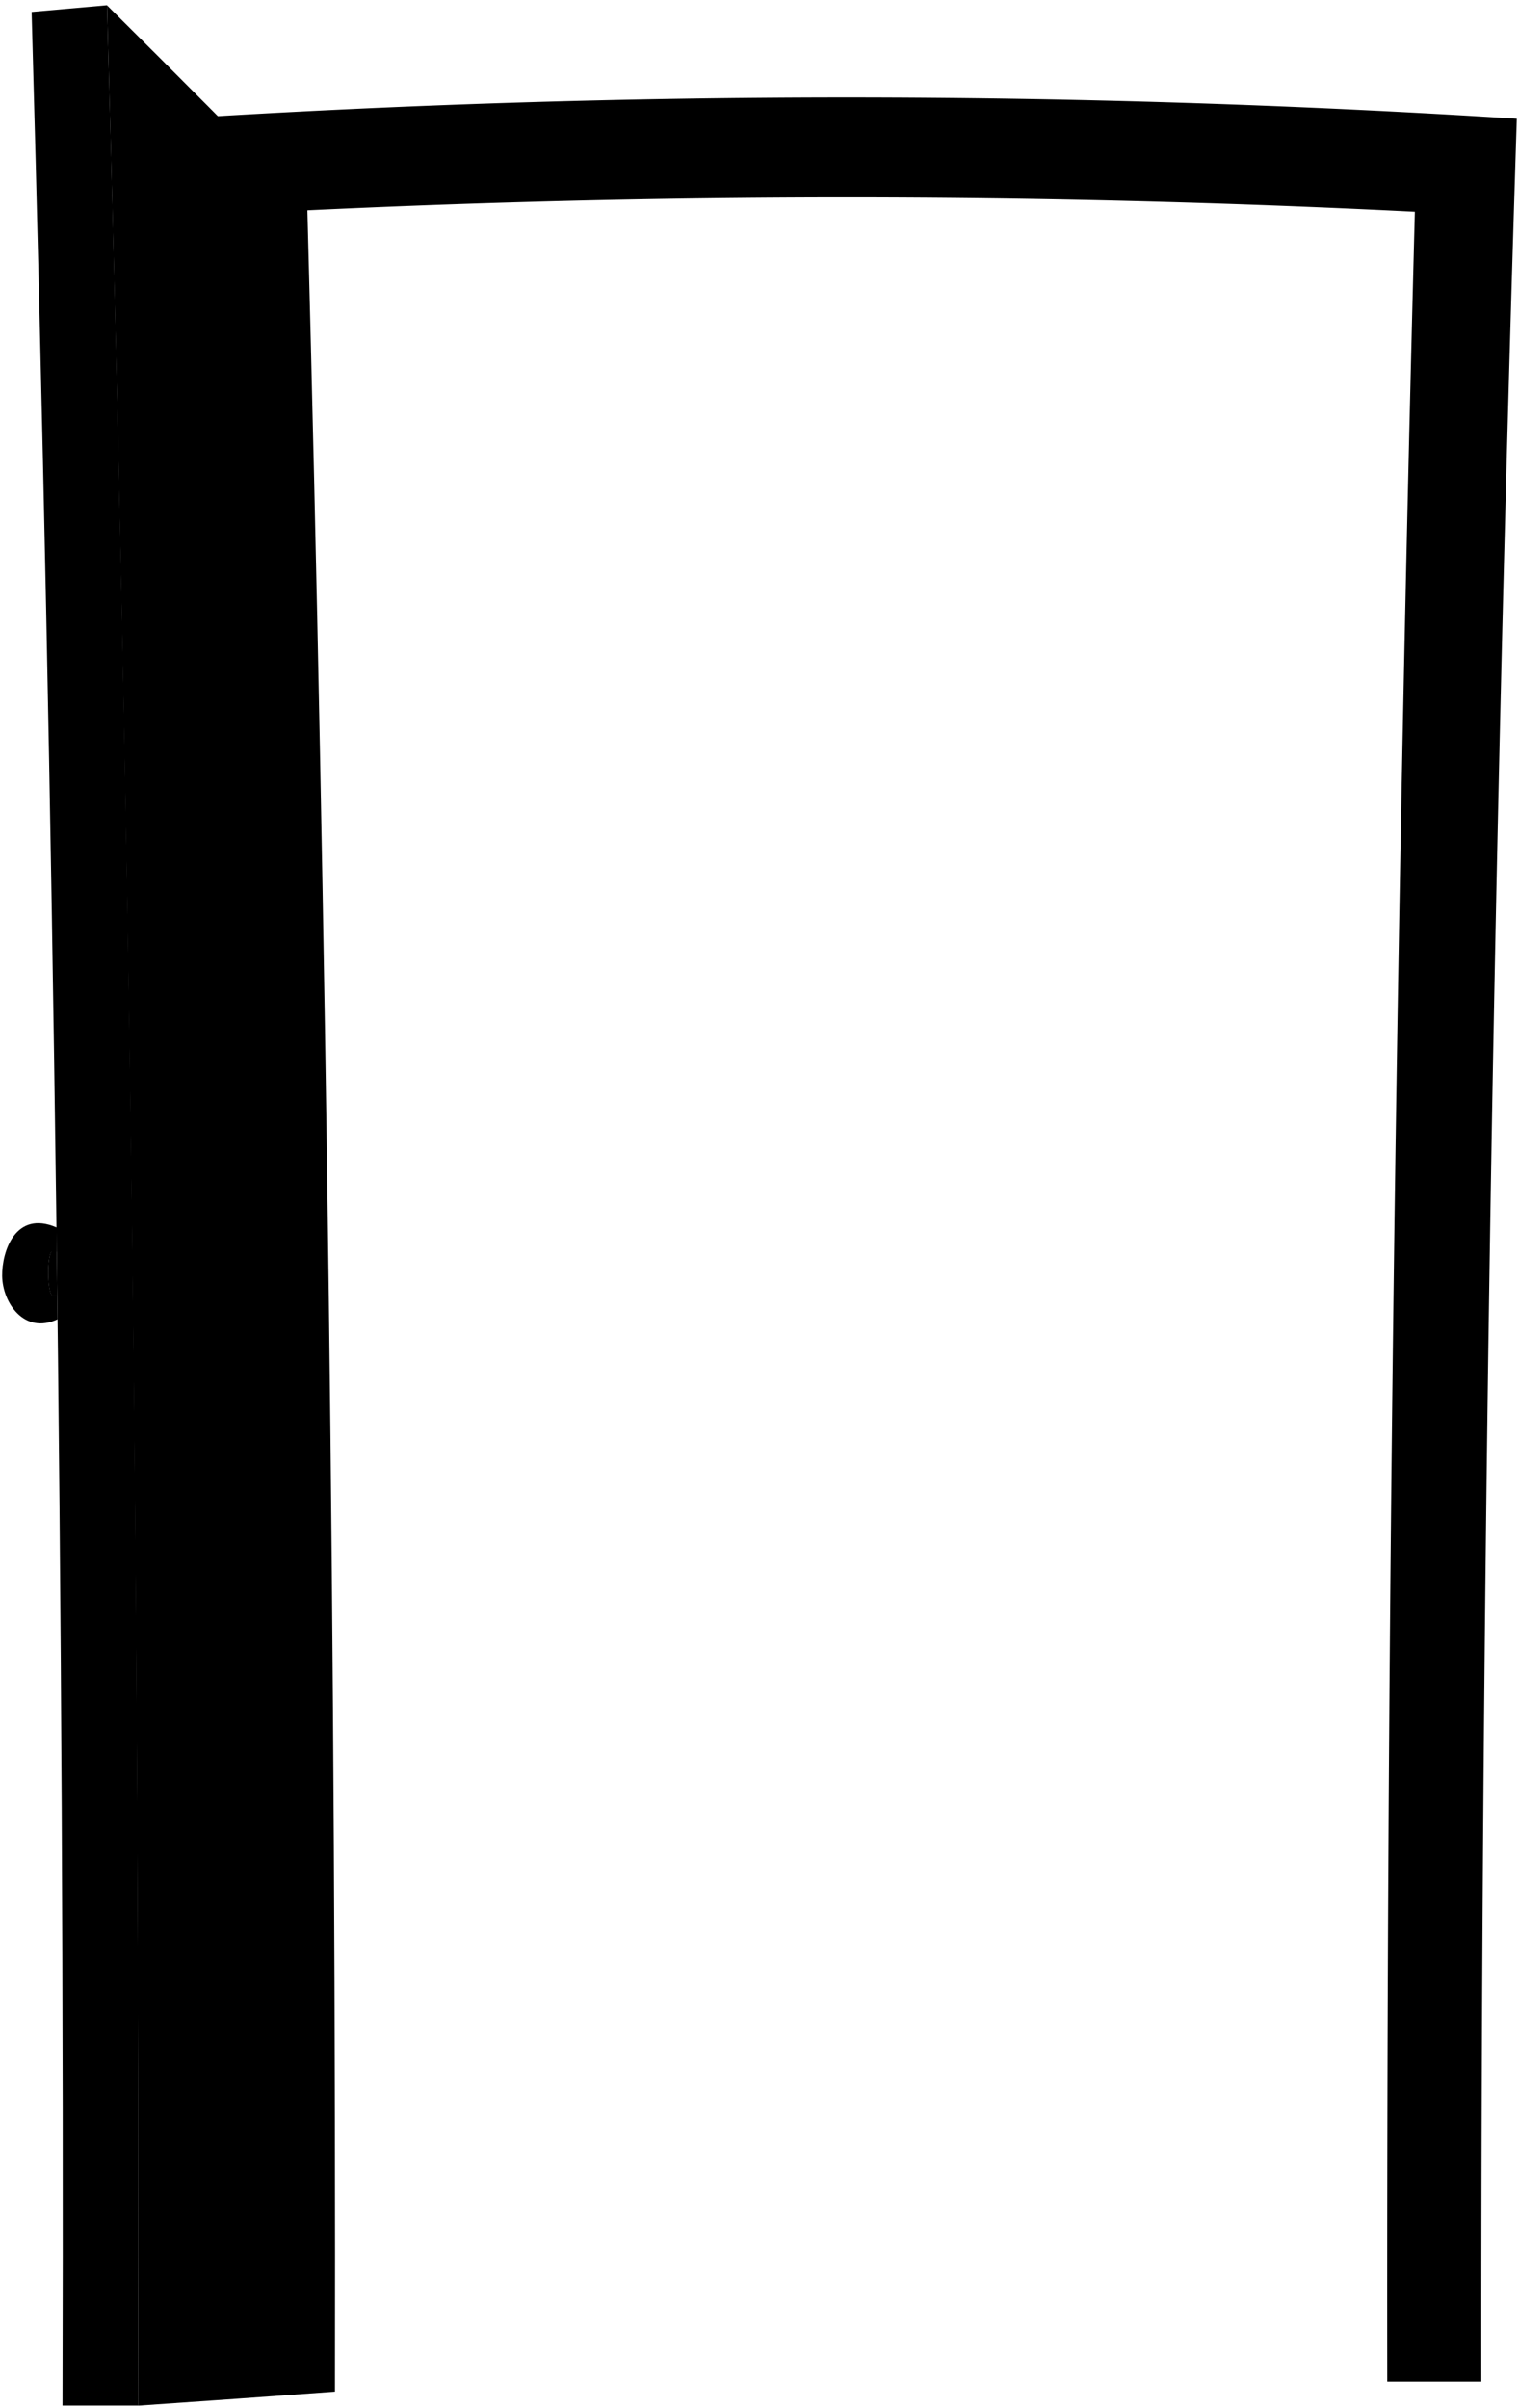 <svg viewBox="0 0 350.96 556.35">
  <path class="frameFront" d="M40.77,27.43Q49.38,288.76,49,550.26H70.7q.12-250.69-6.37-501.34a2607.21,2607.21,0,0,1,262.57,0q-6.67,250.62-6.38,501.34h21.74q-.18-261.47,8.19-522.83A2439,2439,0,0,0,40.77,27.43Z"/>
  <path class="doorExterior" d="M71,47.77Q48,24.33,24.72,1.23q7.79,277.22,7.18,554.58,22.76-1.57,45.49-3.25Q77.77,300.14,71,47.77Z"/>
  <path class="doorSide" d="M14.44,555.79l17.46,0q.75-277.32-7.18-554.58Q16,2,7.31,2.76C12.46,186.62,14.93,371.85,14.44,555.79Z"/>
  <path class="brassDarker" d="M16.09,312l12.48,0q-.32-26.31-.67-52.6l-12.48.09Q15.78,285.72,16.09,312Z"/>
  <g class="brassDarkest">
    <path d="M17.85,276.12l8.08,0c0-3.43-.06-5.15-.11-8.58l-8.09.05C17.78,271,17.8,272.69,17.85,276.12Z"/>
    <path d="M18.14,299.49l8.09,0c-.05-4.21-.08-6.32-.13-10.53L18,289C18.07,293.18,18.09,295.28,18.14,299.49Z"/>
  </g>
  <g class="bronzeDarker">
    <path d="M50.44,141.7c.07,3.39,1.35,6.11,2.86,6.08S56,145,55.9,141.6s-1.36-6.11-2.86-6.08S50.37,138.32,50.44,141.7Z"/>
    <path d="M33.82,312l6.25-2q-.28-24.56-.62-49.11l-6.3-1.5Q33.51,285.65,33.82,312Z"/>
  </g>
  <path class="peepholeGlass" d="M51.65,141.68c.05,1.88.76,3.4,1.6,3.38s1.49-1.56,1.44-3.44-.75-3.4-1.59-3.38S51.61,139.8,51.65,141.68Z"/>
  <g class="bronzeDark">
    <path d="M13.11,289.19H11.85c-1,1.59-.95,8.64.12,10.12h1.26Z"/>
    <path d="M39.18,294.7a24.59,24.59,0,0,1,1.3-5.81l-4.34,0c-1,1.65-.93,9,.13,10.53h4.2A24,24,0,0,1,39.18,294.7Z"/>
    <path d="M37.51,277.85c-1.51,0-2.77-2.73-2.81-6.11s1.14-6.13,2.65-6.14h2.37q.09,6.12.17,12.24Z"/>
  </g>
  <g class="bronzeMediumDark">
    <path d="M39.18,294.7c.86,5.26,4.13,13.3,11,11.5,5.48-1.09,9-6.14,9-11.57.79-5.85-4.09-11-9.24-12.55C42.75,280,39.69,289.3,39.18,294.7Z"/>
    <path d="M13.23,299.31H12c-1.07-1.48-1.15-8.53-.12-10.12h1.26c0-1.87,0-3.74-.07-5.6C3.58,279.48.42,289.15.5,294.8c.09,6.2,5.14,13.63,12.8,10C13.26,302,13.22,298.39,13.23,299.31Z"/>
    <path d="M37.07,271.73c0,3.38,1.31,6.11,2.82,6.1s2.7-2.75,2.65-6.13-1.31-6.12-2.82-6.11S37,268.35,37.07,271.73Z"/>
  </g>
</svg>

